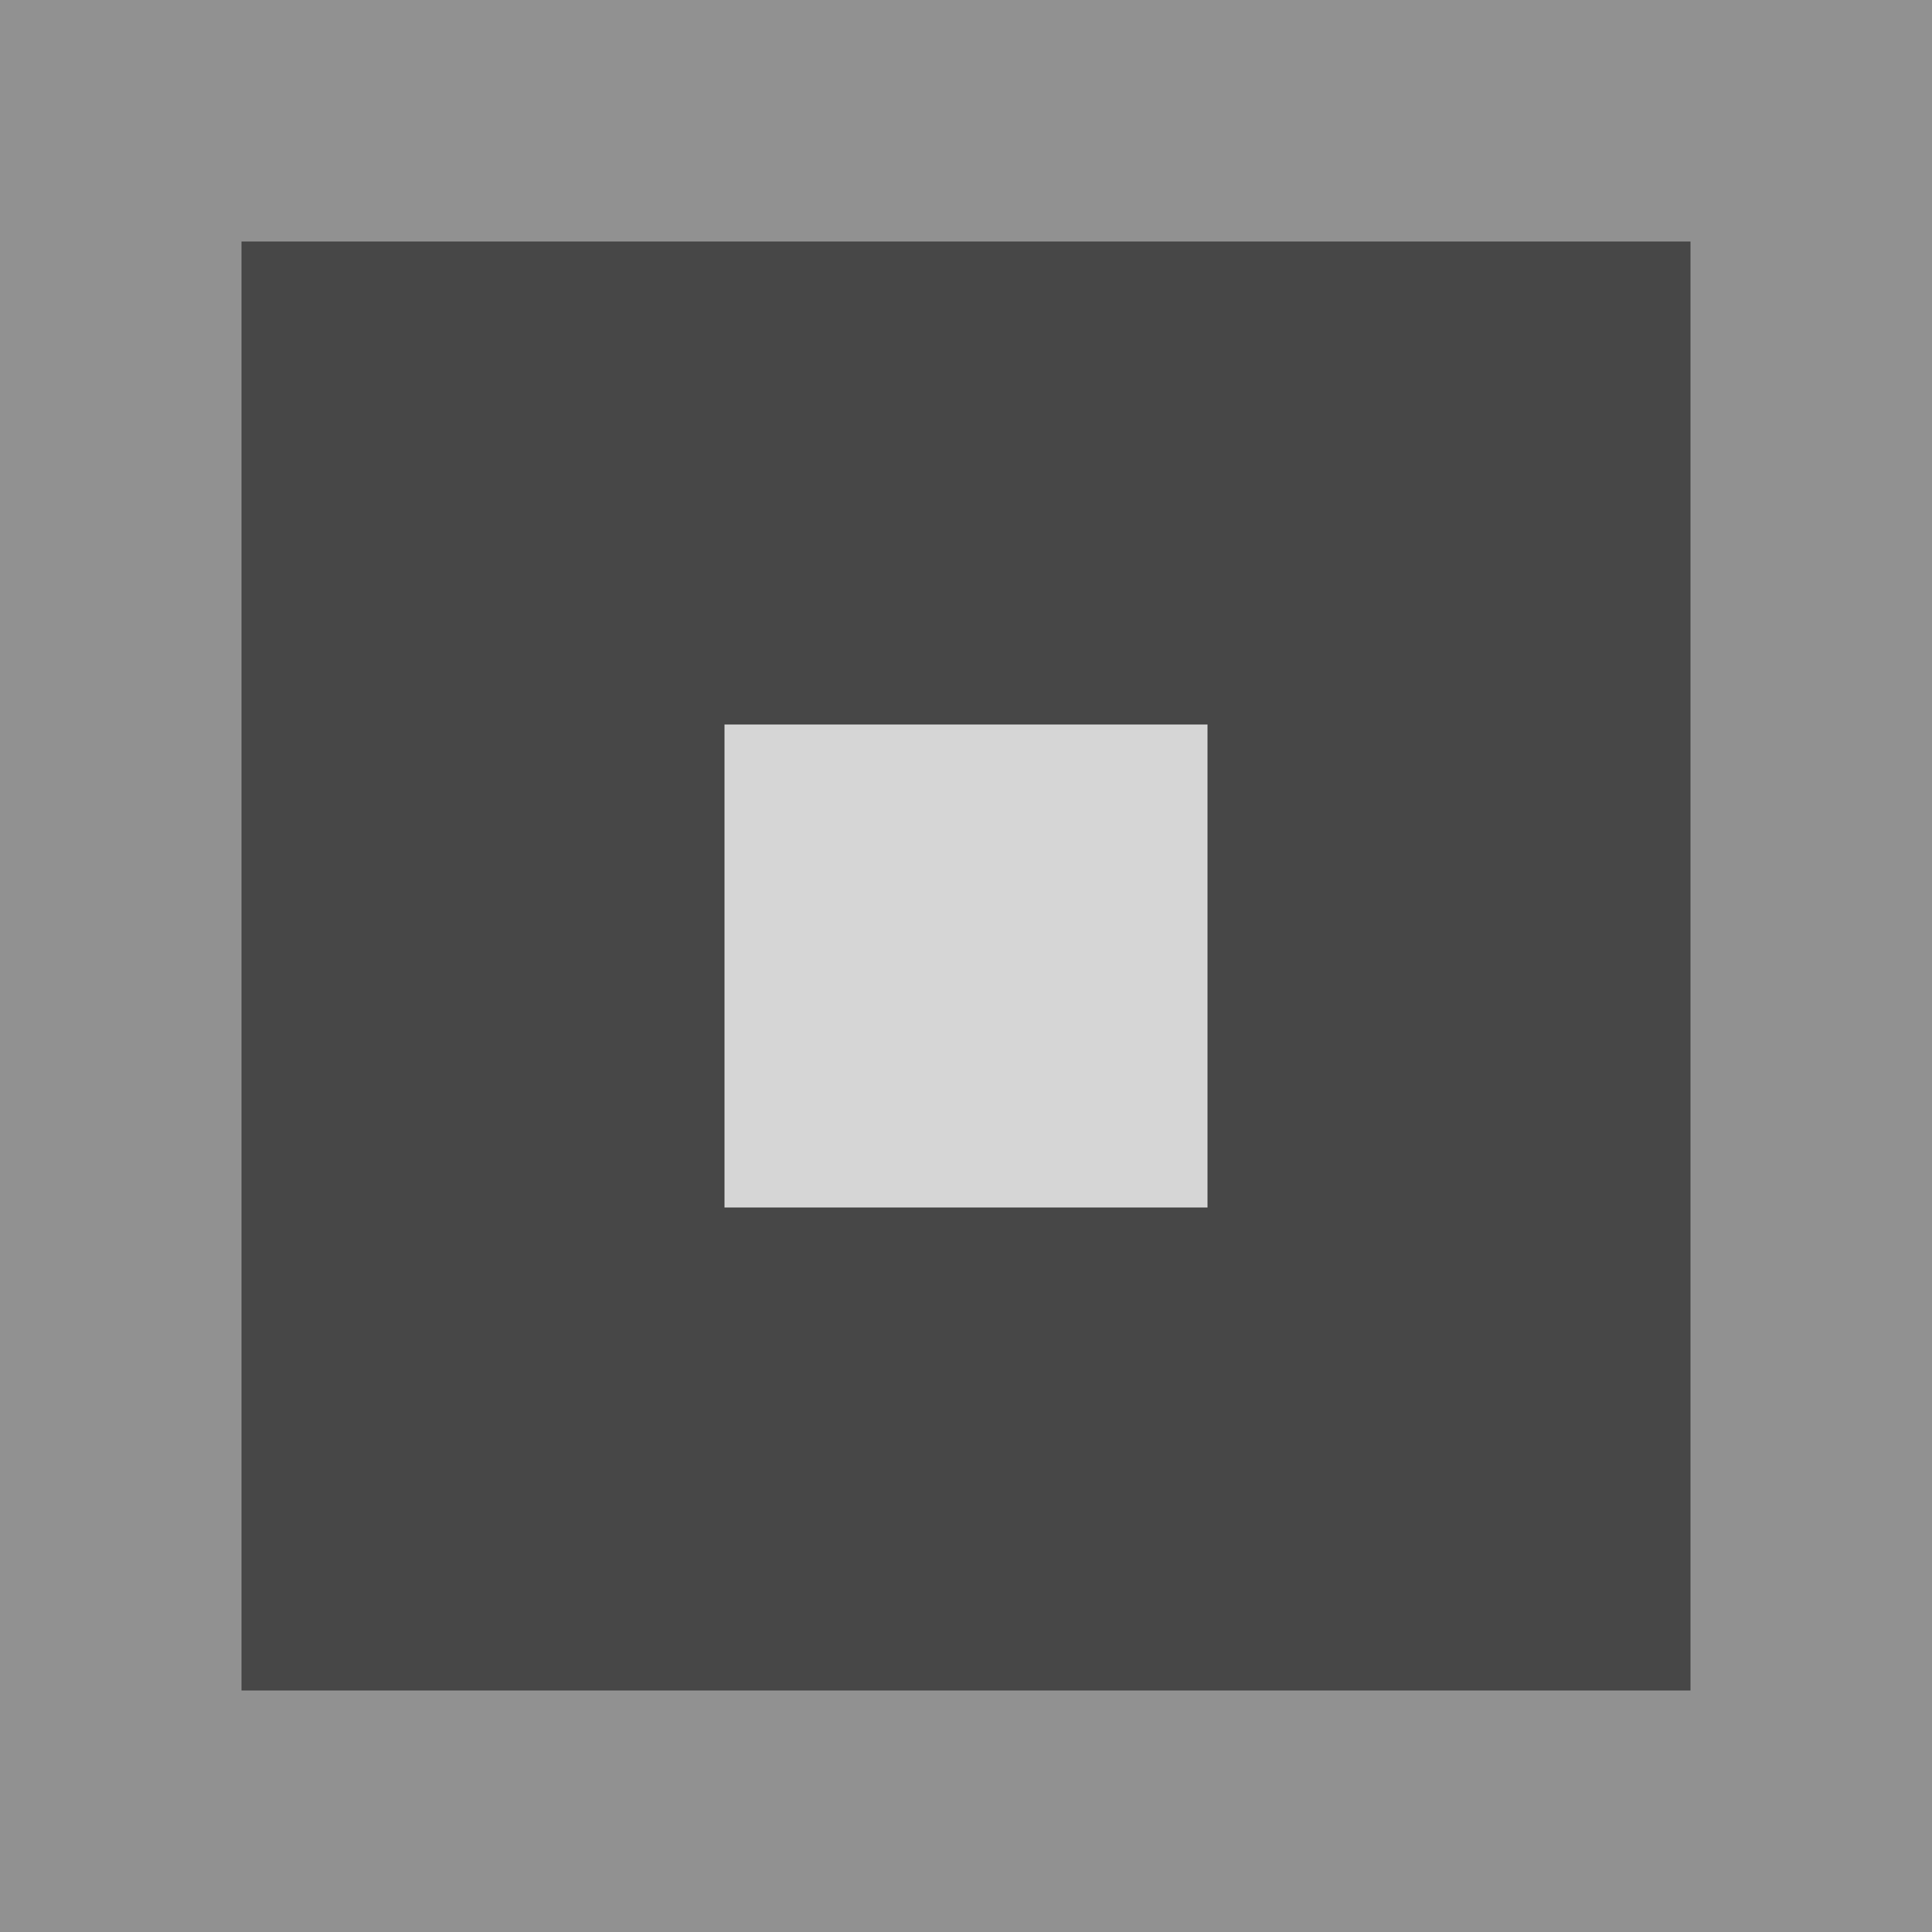 <svg xmlns="http://www.w3.org/2000/svg" width="16" height="16" viewBox="0 0 16 16"><path fill="#919191" d="m0 0h16v16h-16z"/><path fill="#474747" d="m2 2h12v12h-12z"/><path fill="#d6d6d6" d="m6 6h4v4h-4z"/></svg>